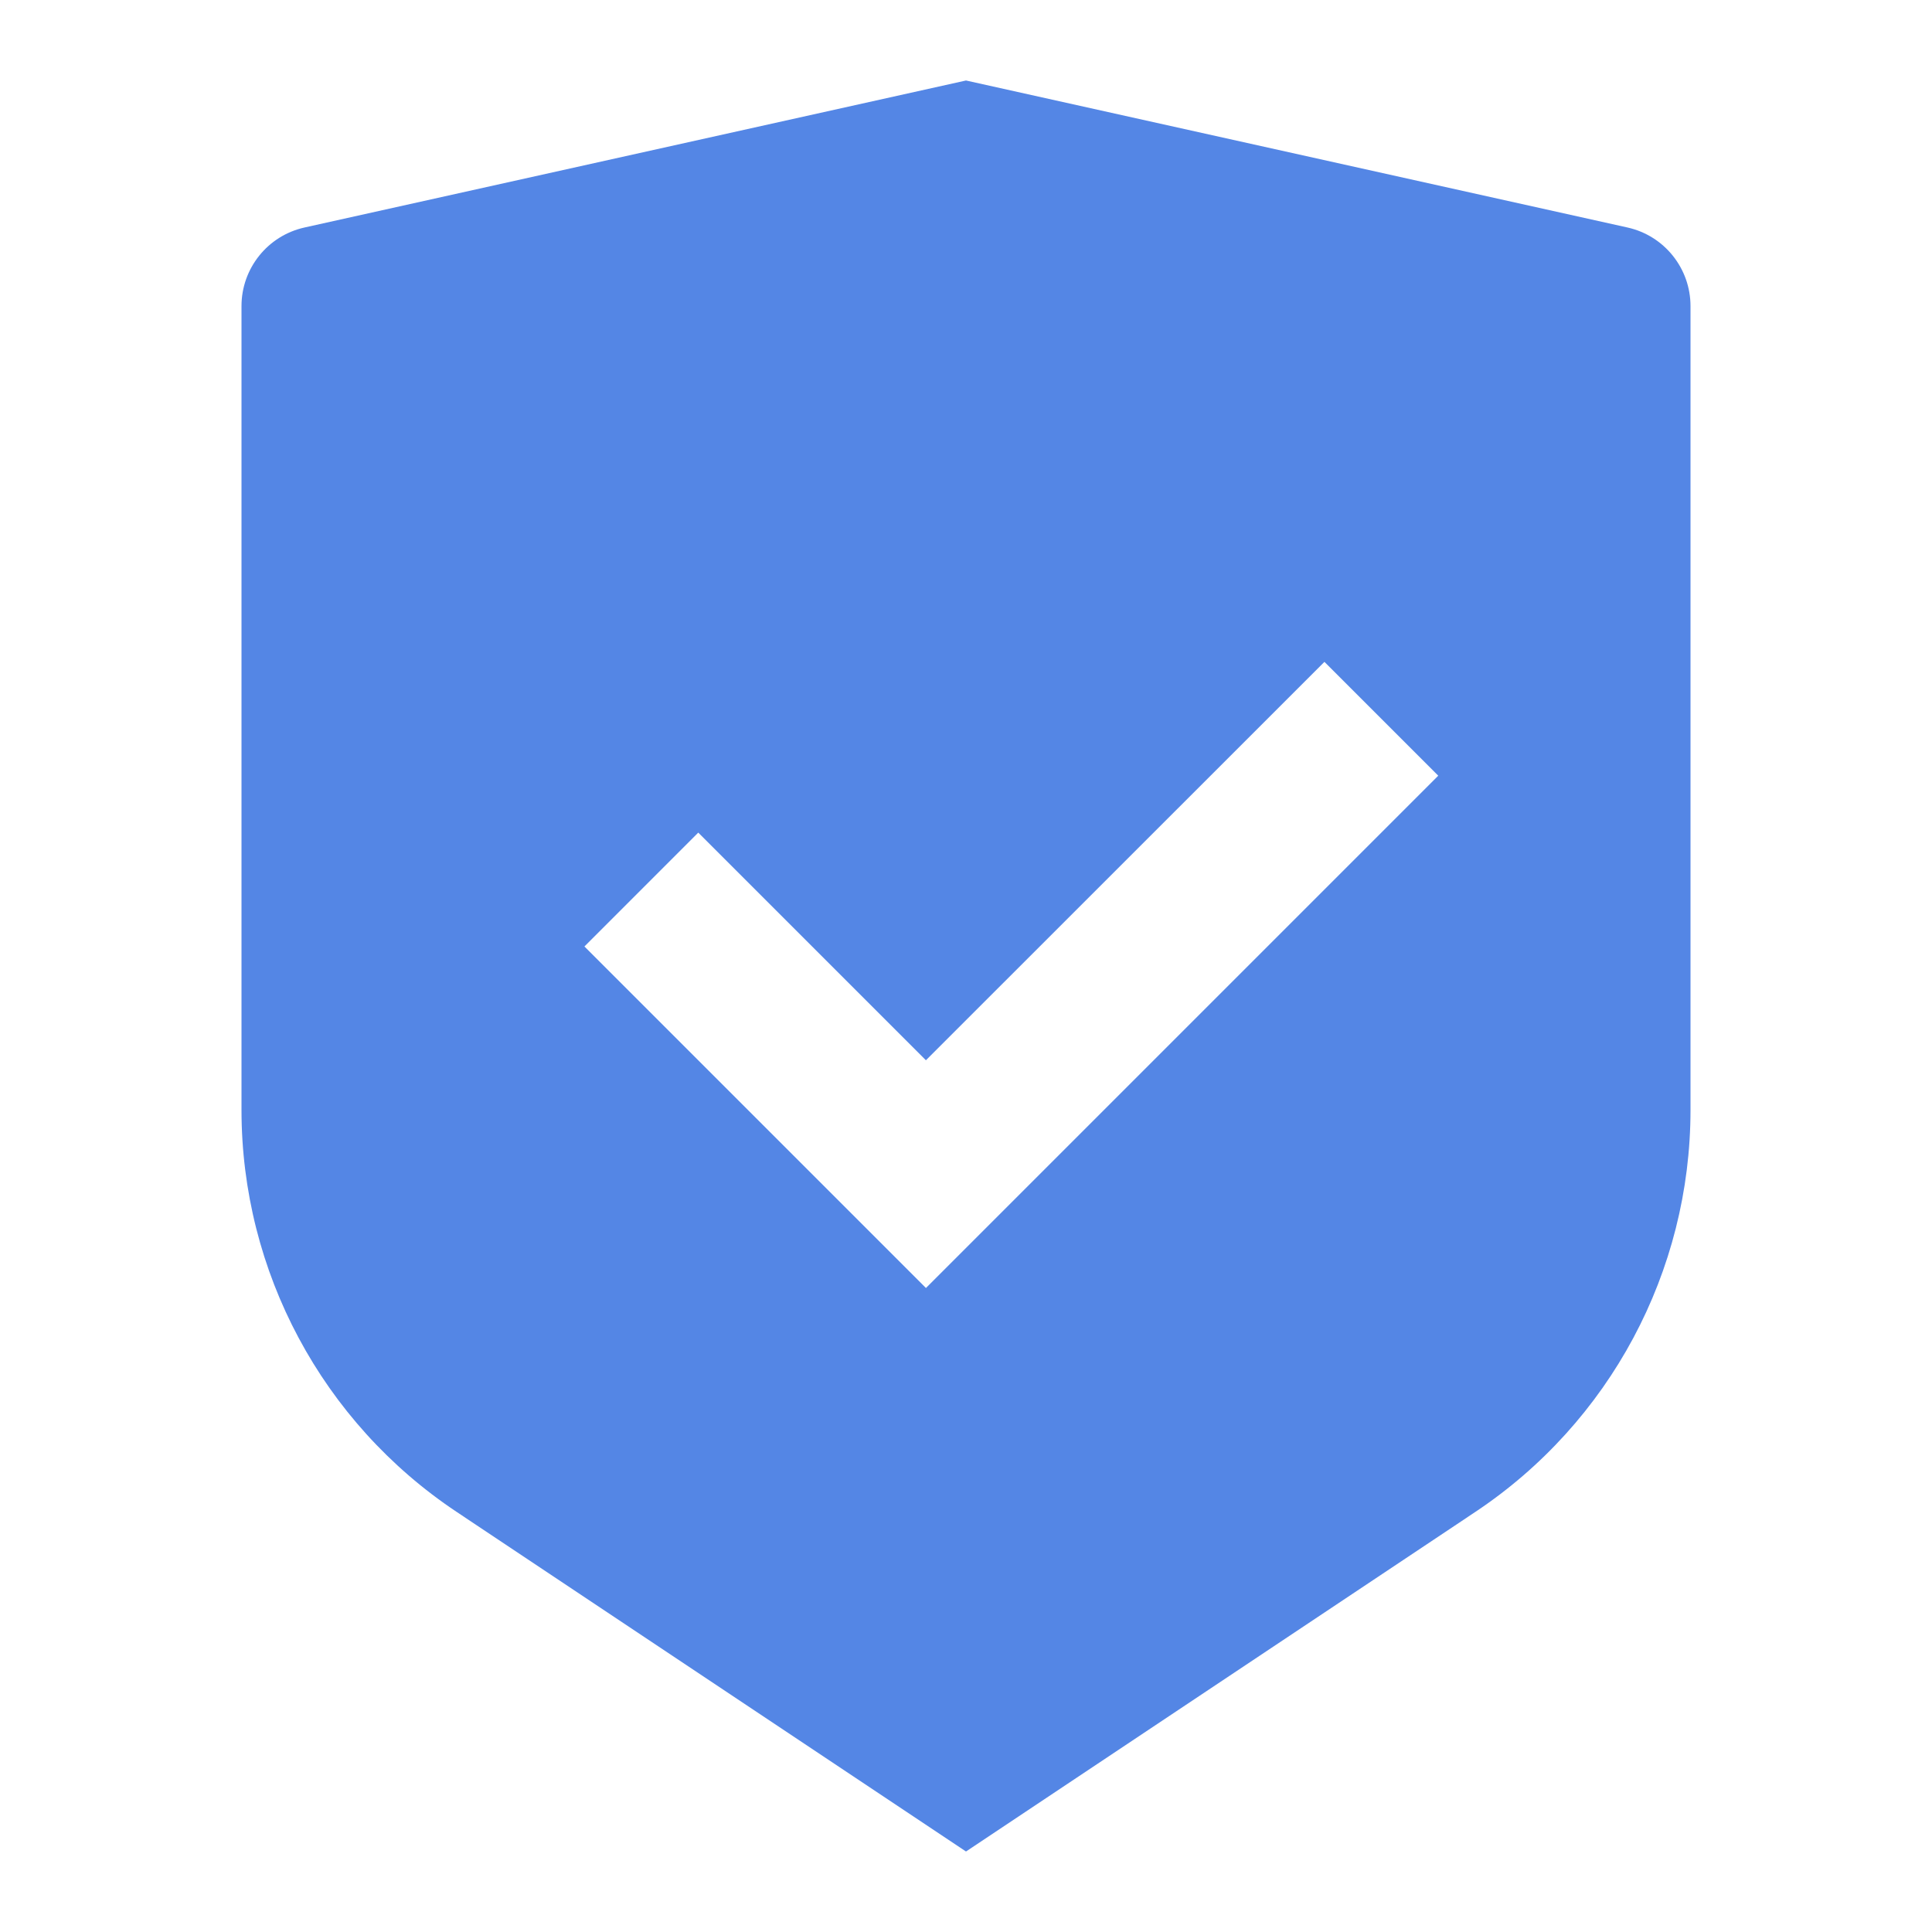<svg width="48" height="48" viewBox="0 0 48 48" fill="none" xmlns="http://www.w3.org/2000/svg">
<g clip-path="url(#clip0_266_6788)">
<path d="M24 2L40.434 5.652C41.349 5.855 42 6.667 42 7.604V27.578C42 31.59 39.995 35.337 36.656 37.562L24 46L11.344 37.562C8.005 35.337 6 31.59 6 27.578V7.604C6 6.667 6.651 5.855 7.566 5.652L24 2ZM32.905 16.444L23.004 26.342L17.348 20.686L14.52 23.515L23.005 32L35.733 19.272L32.905 16.444Z" fill="#5486E5"/>
</g>
<defs>
<clipPath id="clip0_266_6788">
<rect width="48" height="48" fill="white"/>
</clipPath>
</defs>
</svg>
